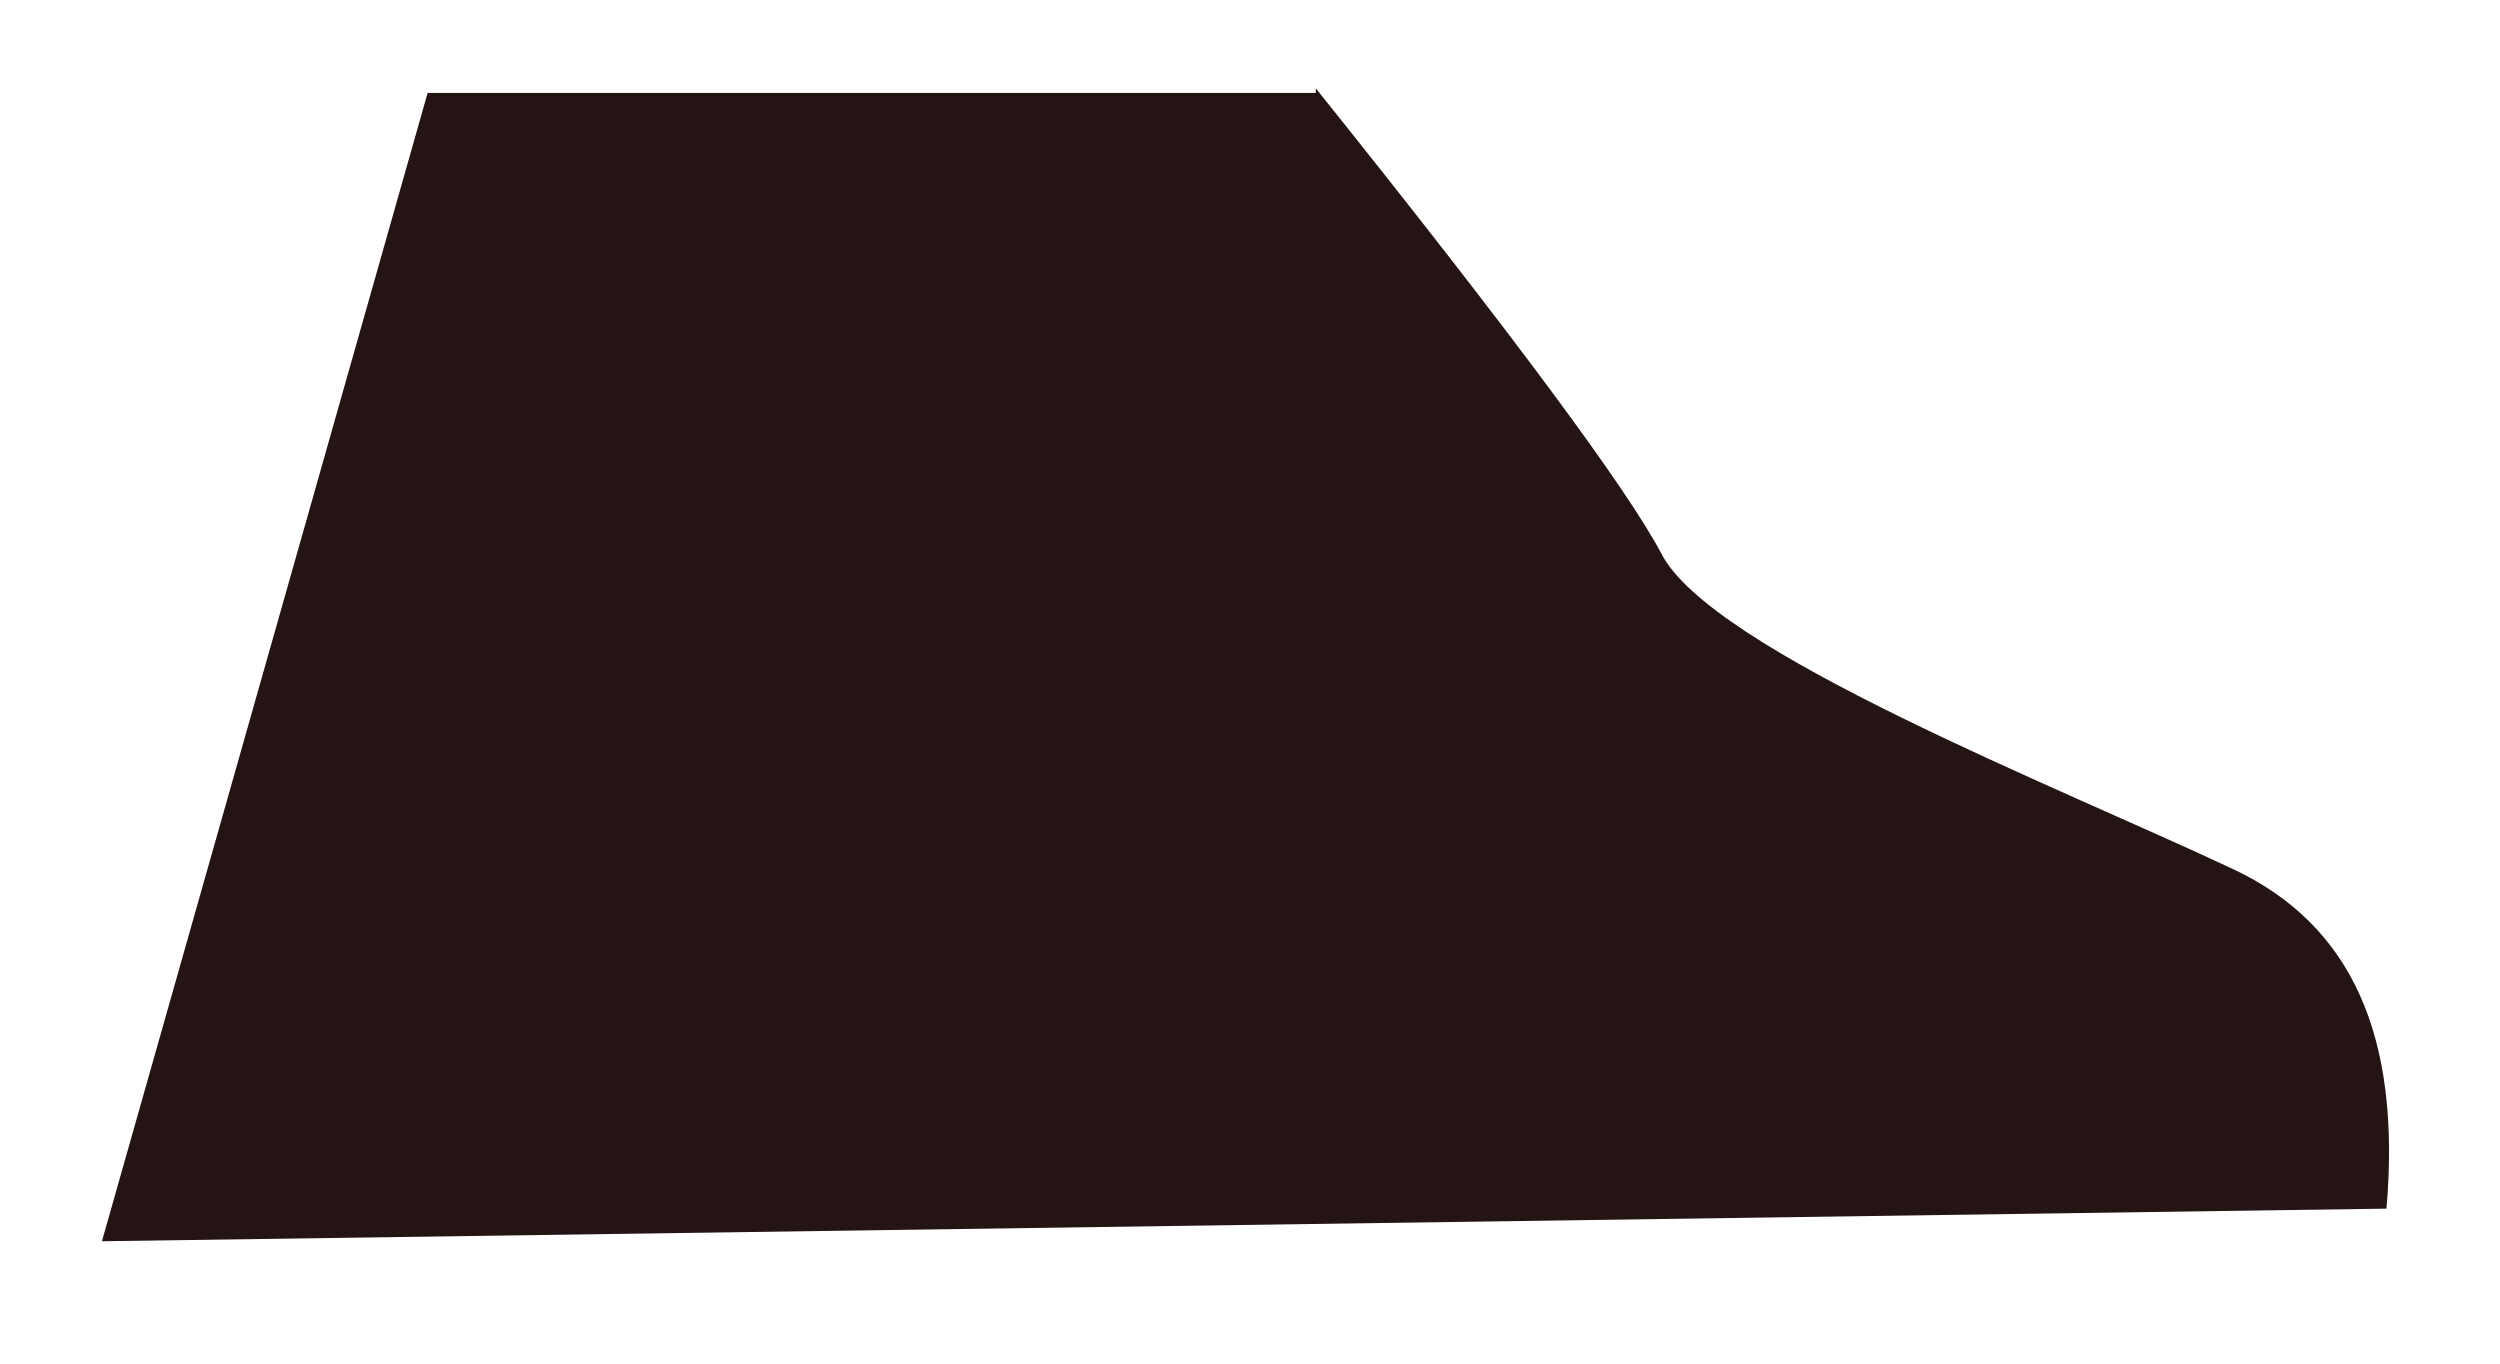 ﻿<?xml version="1.0" encoding="utf-8"?>
<svg version="1.1" xmlns:xlink="http://www.w3.org/1999/xlink" width="22px" height="12px" xmlns="http://www.w3.org/2000/svg">
  <g transform="matrix(1 0 0 1 -132 -265 )">
    <path d="M 11.579 0.818  L 11.579 0.777  C 13.316 2.945  14.314 4.295  14.618 4.868  C 15.053 5.727  18.092 6.914  19.655 7.65  C 20.697 8.141  21.132 9.123  21.001 10.636  L 0.897 10.923  L 3.763 0.818  L 11.579 0.818  Z " fill-rule="nonzero" fill="#251414" stroke="none" transform="matrix(1 0 0 1 132 265 )" />
  </g>
</svg>